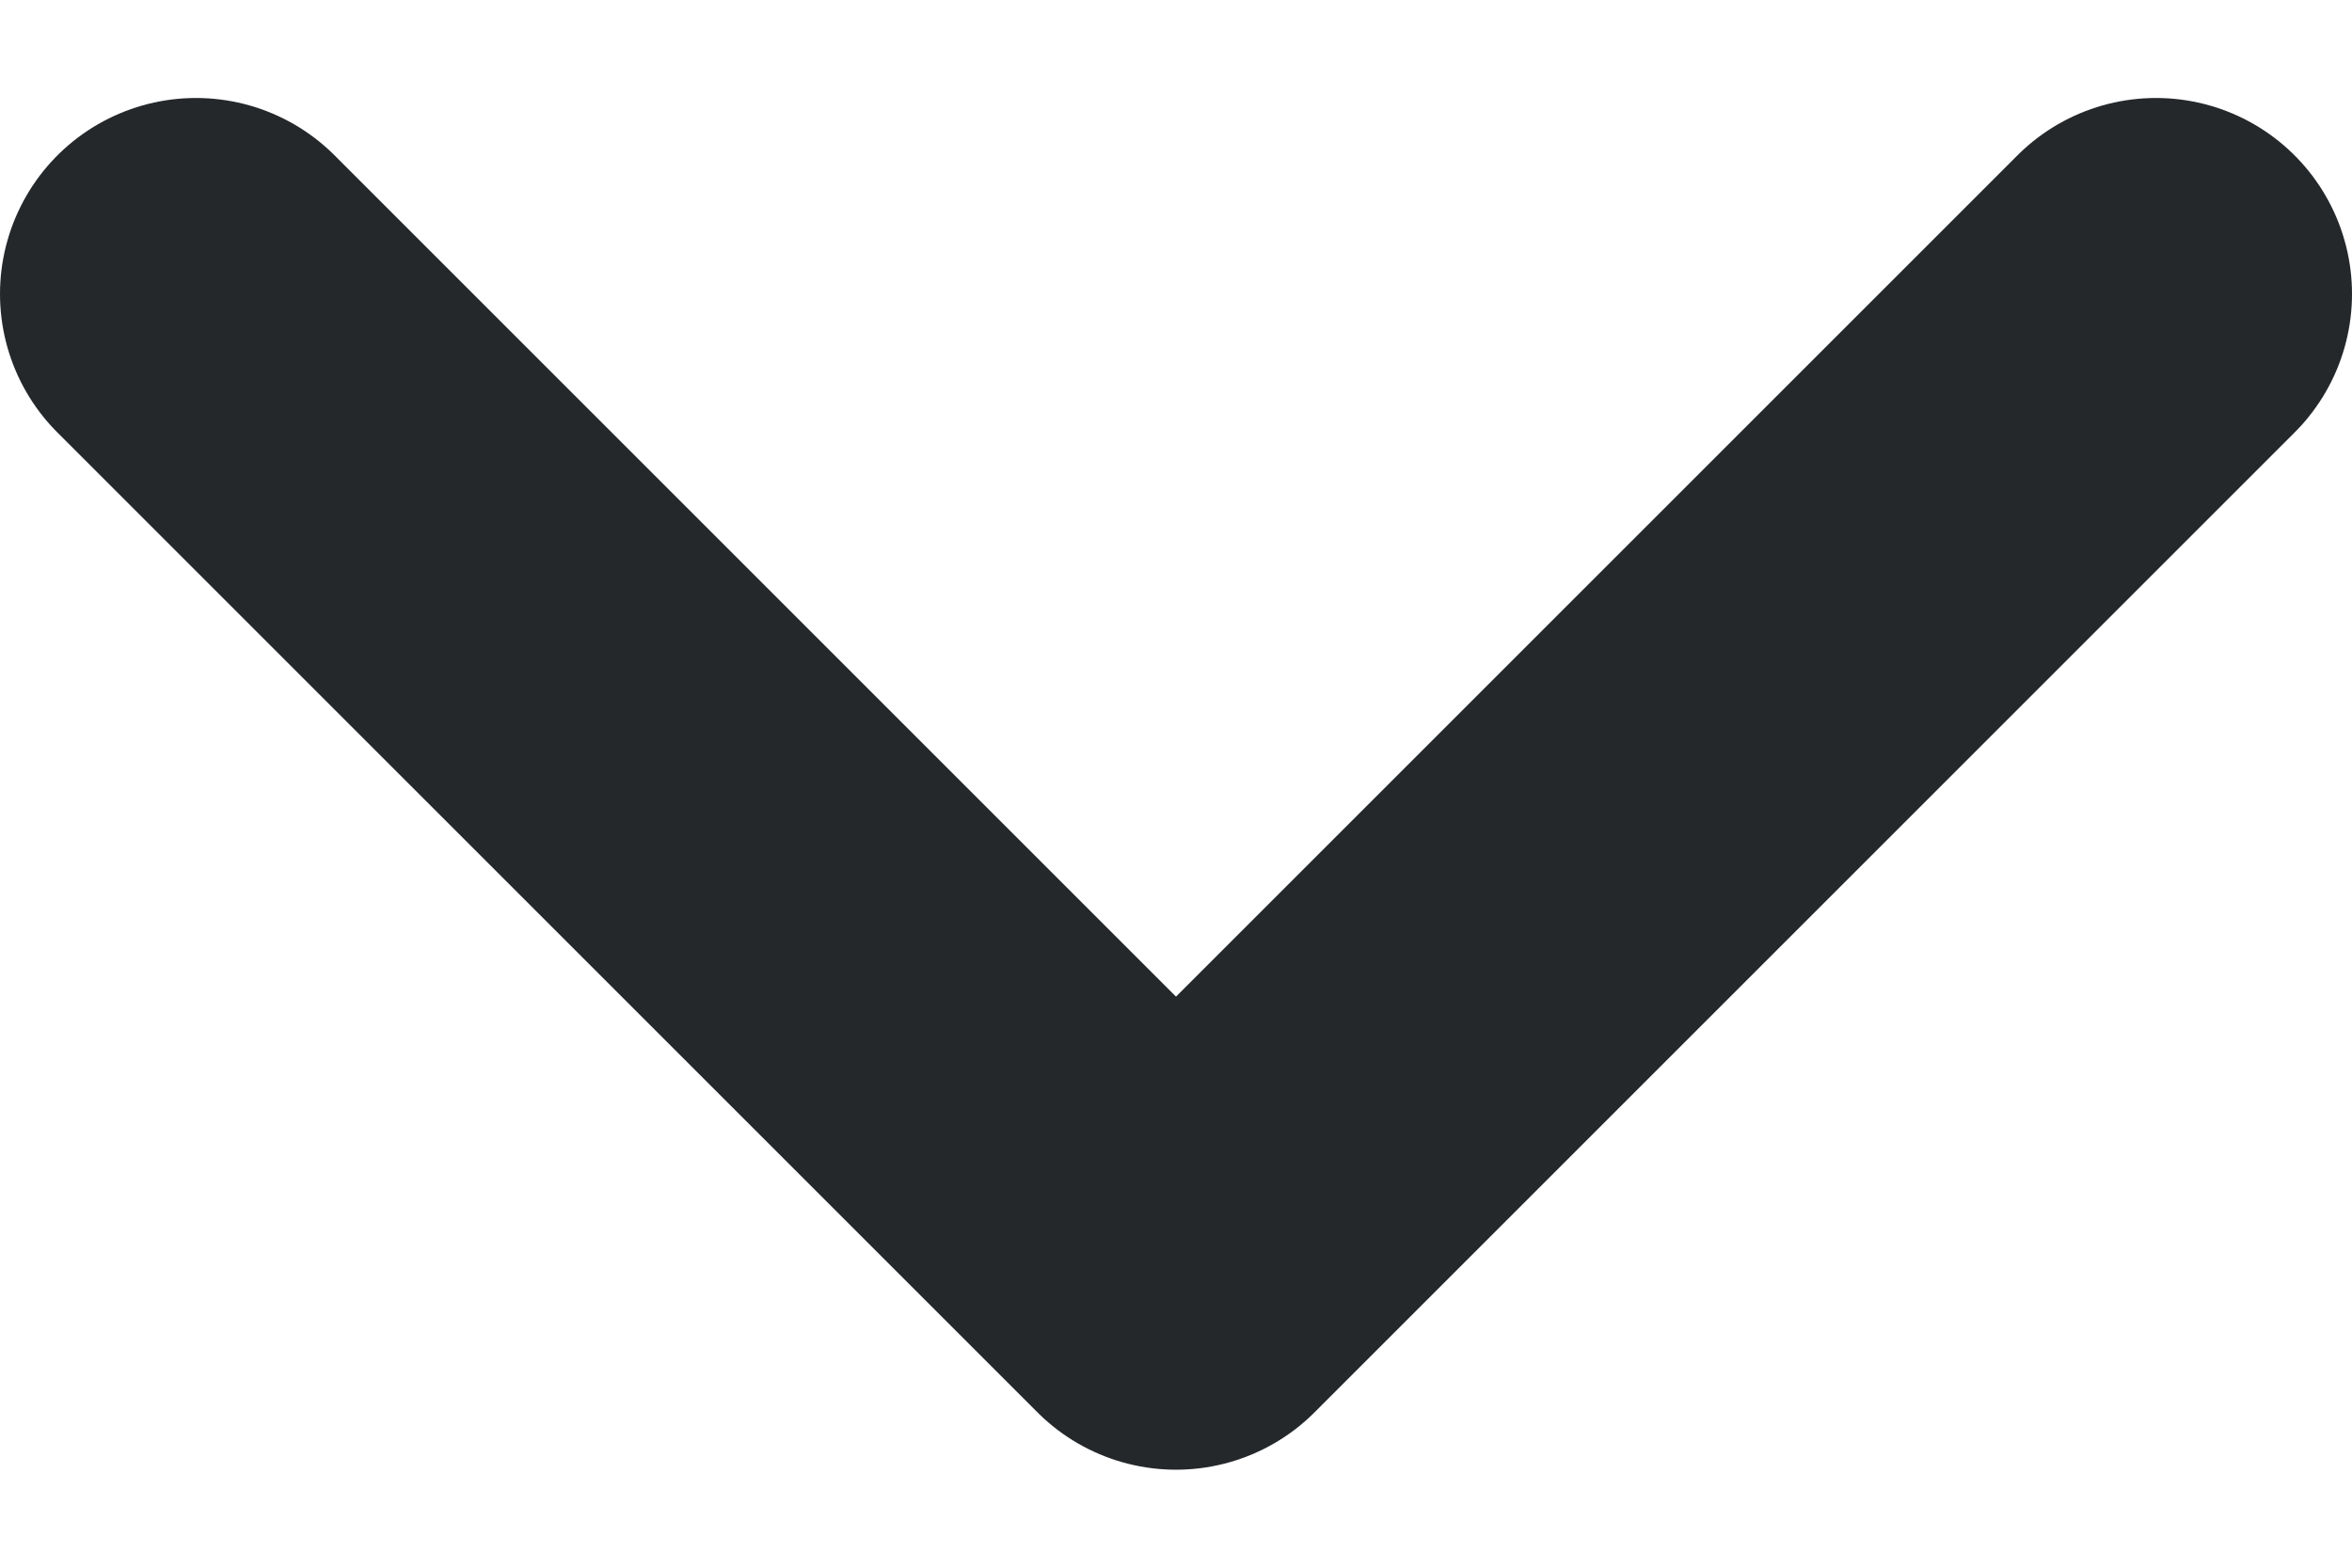 <svg width="12" height="8" viewBox="0 0 12 8" fill="none" xmlns="http://www.w3.org/2000/svg">
<path d="M1 1.5L6 6.5L11 1.5" stroke="#25282B" stroke-width="2" stroke-linecap="round" stroke-linejoin="round"/>
</svg>
